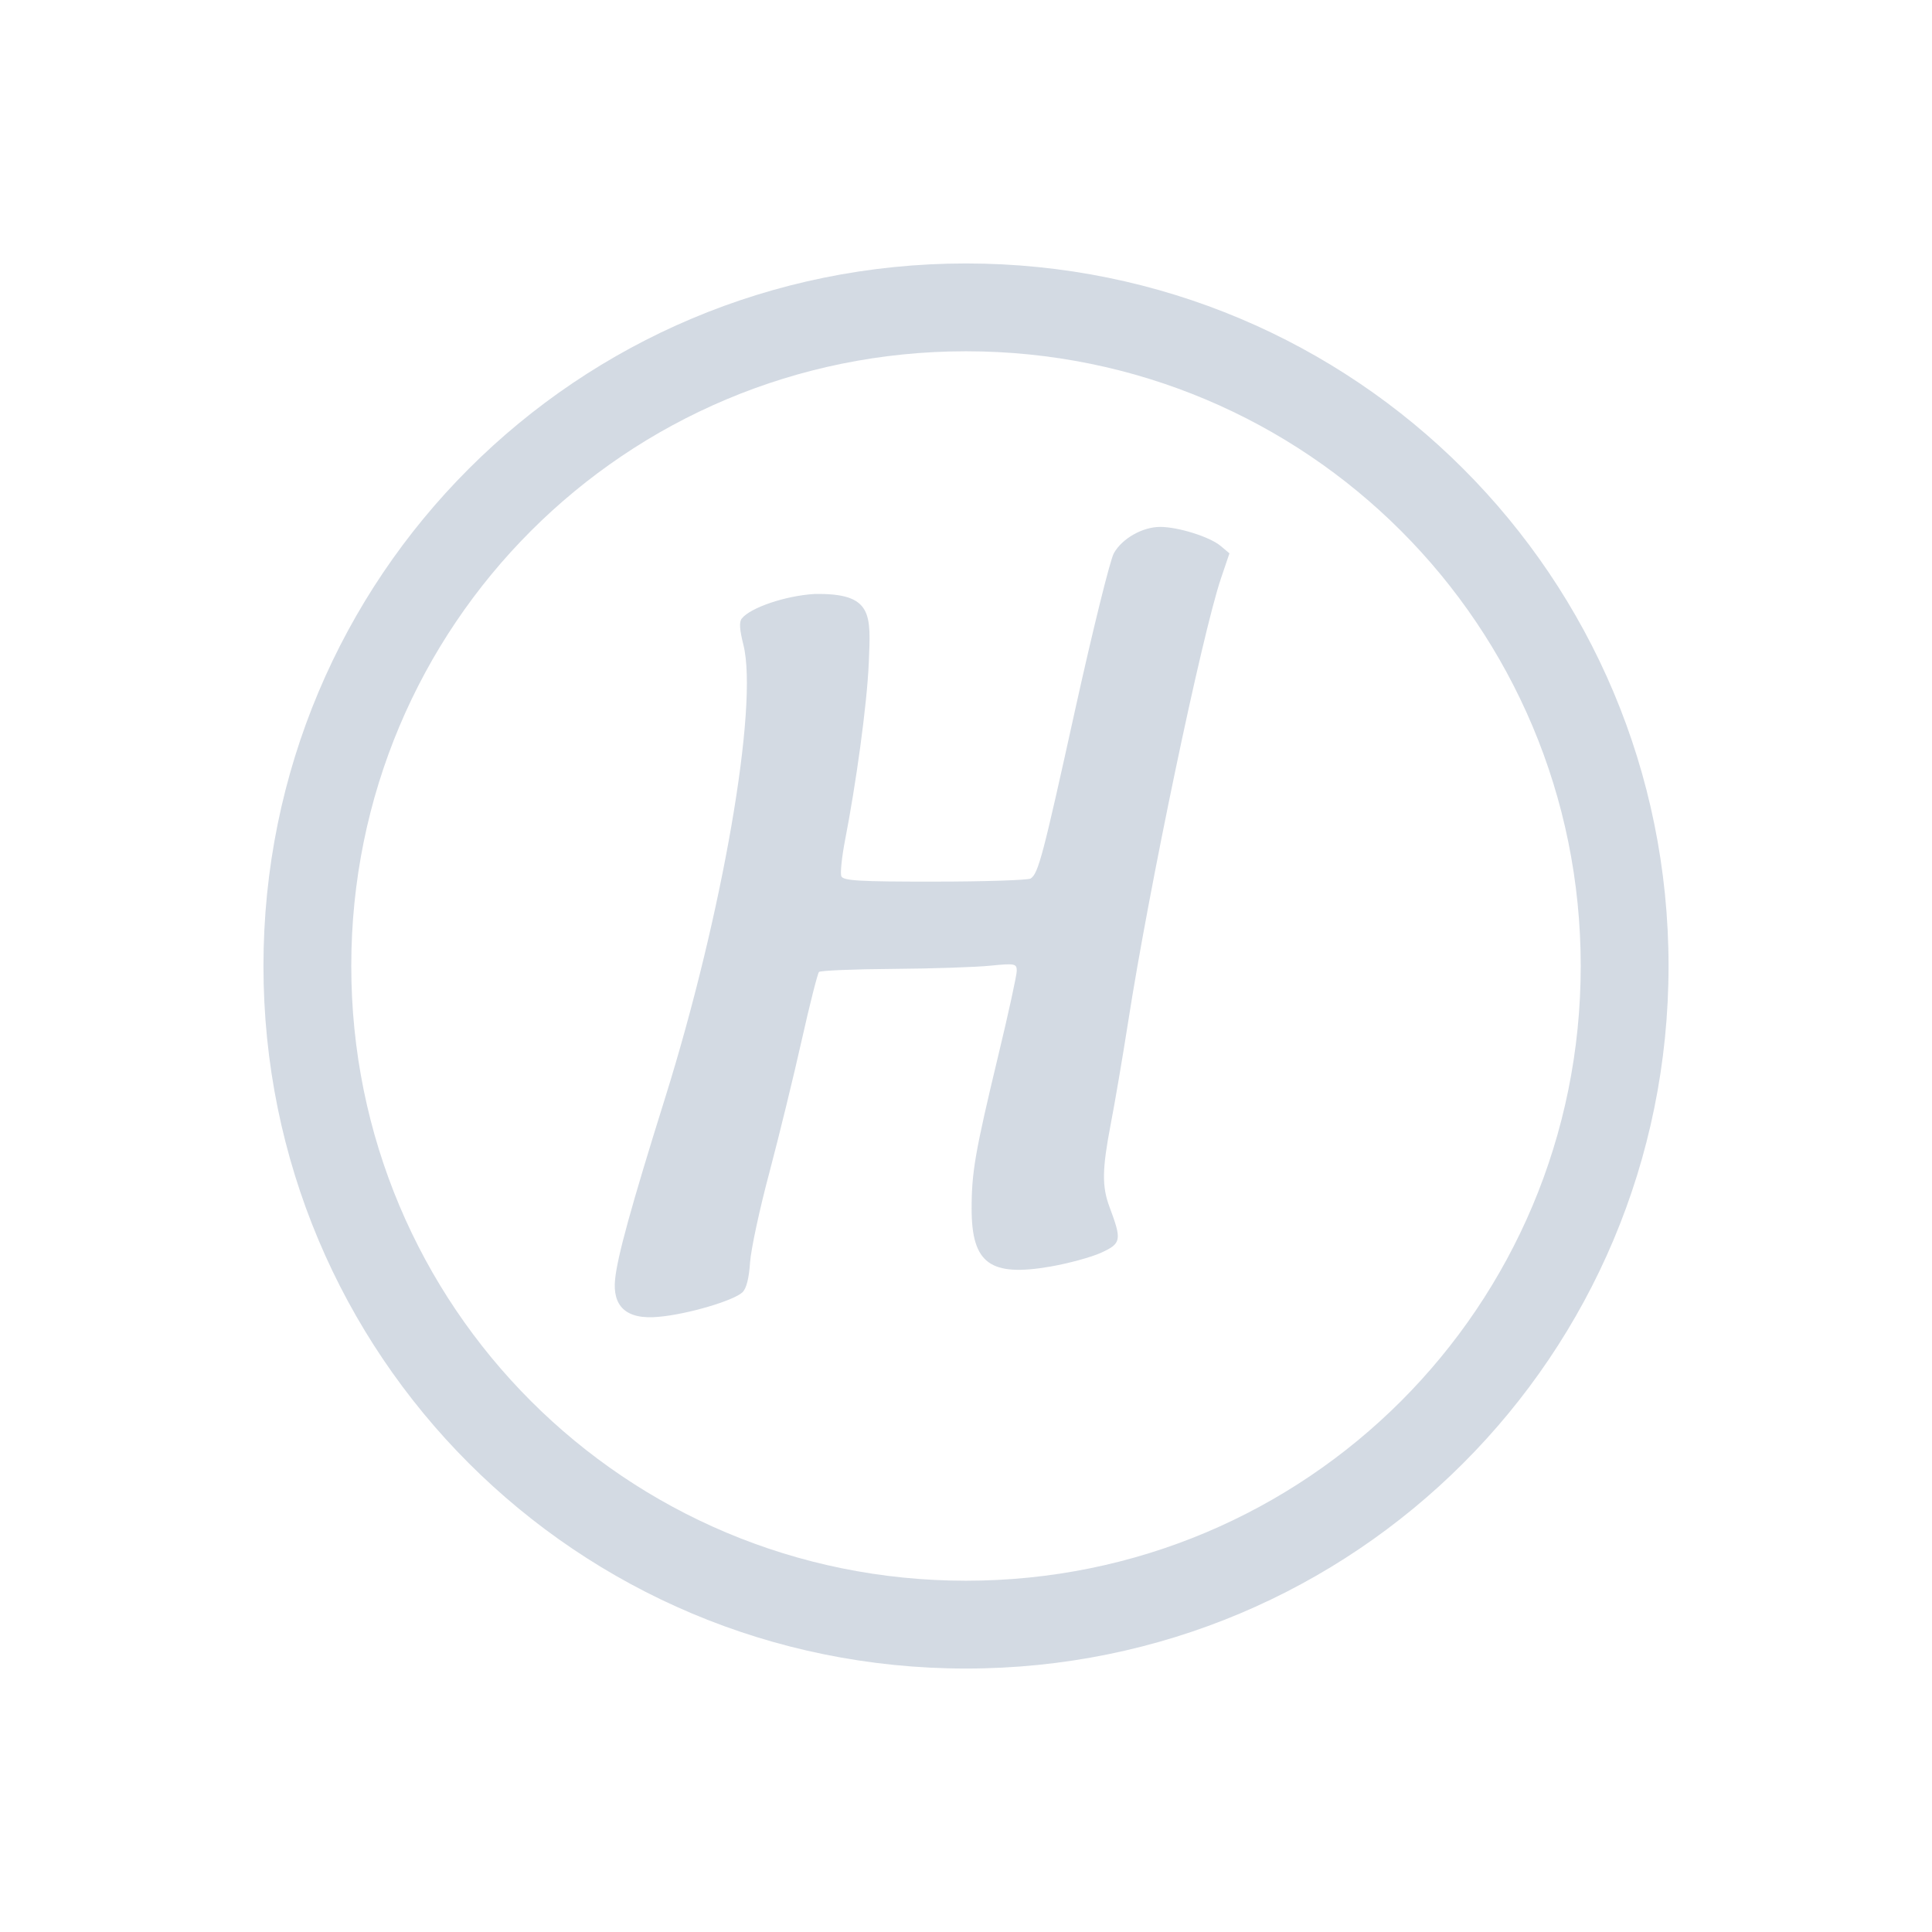 <?xml version="1.0" encoding="UTF-8" standalone="no"?>
<svg
   xmlns:dc="http://purl.org/dc/elements/1.1/"
   xmlns:cc="http://creativecommons.org/ns#"
   xmlns:rdf="http://www.w3.org/1999/02/22-rdf-syntax-ns#"
   xmlns:svg="http://www.w3.org/2000/svg"
   xmlns="http://www.w3.org/2000/svg"
   xmlns:sodipodi="http://sodipodi.sourceforge.net/DTD/sodipodi-0.dtd"
   xmlns:inkscape="http://www.inkscape.org/namespaces/inkscape"
   height="22"
   width="22"
   version="1.1"
   id="svg2"
   sodipodi:docname="harmony-tray.svg"
   inkscape:version="0.92.1 r15371">
  <sodipodi:namedview
     pagecolor="#ffffff"
     bordercolor="#666666"
     borderopacity="1"
     objecttolerance="10"
     gridtolerance="10"
     guidetolerance="10"
     inkscape:pageopacity="0"
     inkscape:pageshadow="2"
     inkscape:window-width="1600"
     inkscape:window-height="822"
     id="namedview6"
     showgrid="false"
     inkscape:zoom="10.727273"
     inkscape:cx="11"
     inkscape:cy="11"
     inkscape:window-x="0"
     inkscape:window-y="0"
     inkscape:window-maximized="1"
     inkscape:current-layer="svg2" />
  <defs
     id="defs4">
    <style
       type="text/css"
       id="current-color-scheme">
   .ColorScheme-Text { color:#d3dae3; } .ColorScheme-Highlight { color:#3daee9; }
  </style>
  </defs>
  <path
     style="fill:#d3dae3;fill-opacity:1"
     d="M 11 3 C 6.568 3 3 6.568 3 11 C 3 15.432 6.568 19 11 19 C 15.432 19 19 15.432 19 11 C 19 6.568 15.432 3 11 3 z M 11 4 C 14.878 4 18 7.122 18 11 C 18 14.878 14.878 18 11 18 C 7.122 18 4 14.878 4 11 C 4 7.122 7.122 4 11 4 z M 13.211 6 C 13.01 6 12.778 6.132 12.684 6.299 C 12.642 6.372 12.445 7.168 12.246 8.068 C 11.875 9.752 11.824 9.946 11.736 10.004 C 11.708 10.022 11.217 10.039 10.645 10.039 C 9.781 10.04 9.6 10.029 9.58 9.977 C 9.567 9.942 9.586 9.757 9.623 9.566 C 9.743 8.951 9.873 8.033 9.893 7.545 C 9.915 7 9.948 6.75 9.271 6.764 C 8.944 6.784 8.546 6.919 8.447 7.043 C 8.415 7.083 8.422 7.17 8.465 7.342 C 8.639 8.034 8.227 10.414 7.572 12.508 C 7.185 13.745 7.03 14.309 7.004 14.57 C 6.975 14.861 7.115 15.035 7.51 14.994 C 7.834 14.964 8.349 14.812 8.453 14.717 C 8.499 14.675 8.529 14.557 8.541 14.377 C 8.551 14.226 8.651 13.763 8.762 13.348 C 8.872 12.933 9.037 12.256 9.129 11.846 C 9.221 11.435 9.31 11.085 9.326 11.068 C 9.342 11.052 9.722 11.036 10.17 11.033 C 10.618 11.03 11.118 11.013 11.281 10.996 C 11.558 10.968 11.578 10.974 11.578 11.055 C 11.578 11.103 11.484 11.537 11.367 12.021 C 11.103 13.122 11.064 13.346 11.064 13.766 C 11.065 14.389 11.275 14.542 11.965 14.422 C 12.169 14.386 12.428 14.316 12.541 14.264 C 12.77 14.159 12.775 14.121 12.635 13.746 C 12.546 13.509 12.55 13.314 12.648 12.801 C 12.694 12.564 12.783 12.042 12.846 11.639 C 13.083 10.114 13.686 7.23 13.904 6.584 L 14 6.301 L 13.9 6.217 C 13.777 6.113 13.416 6 13.211 6 z "
     id="path4487" />
</svg>

